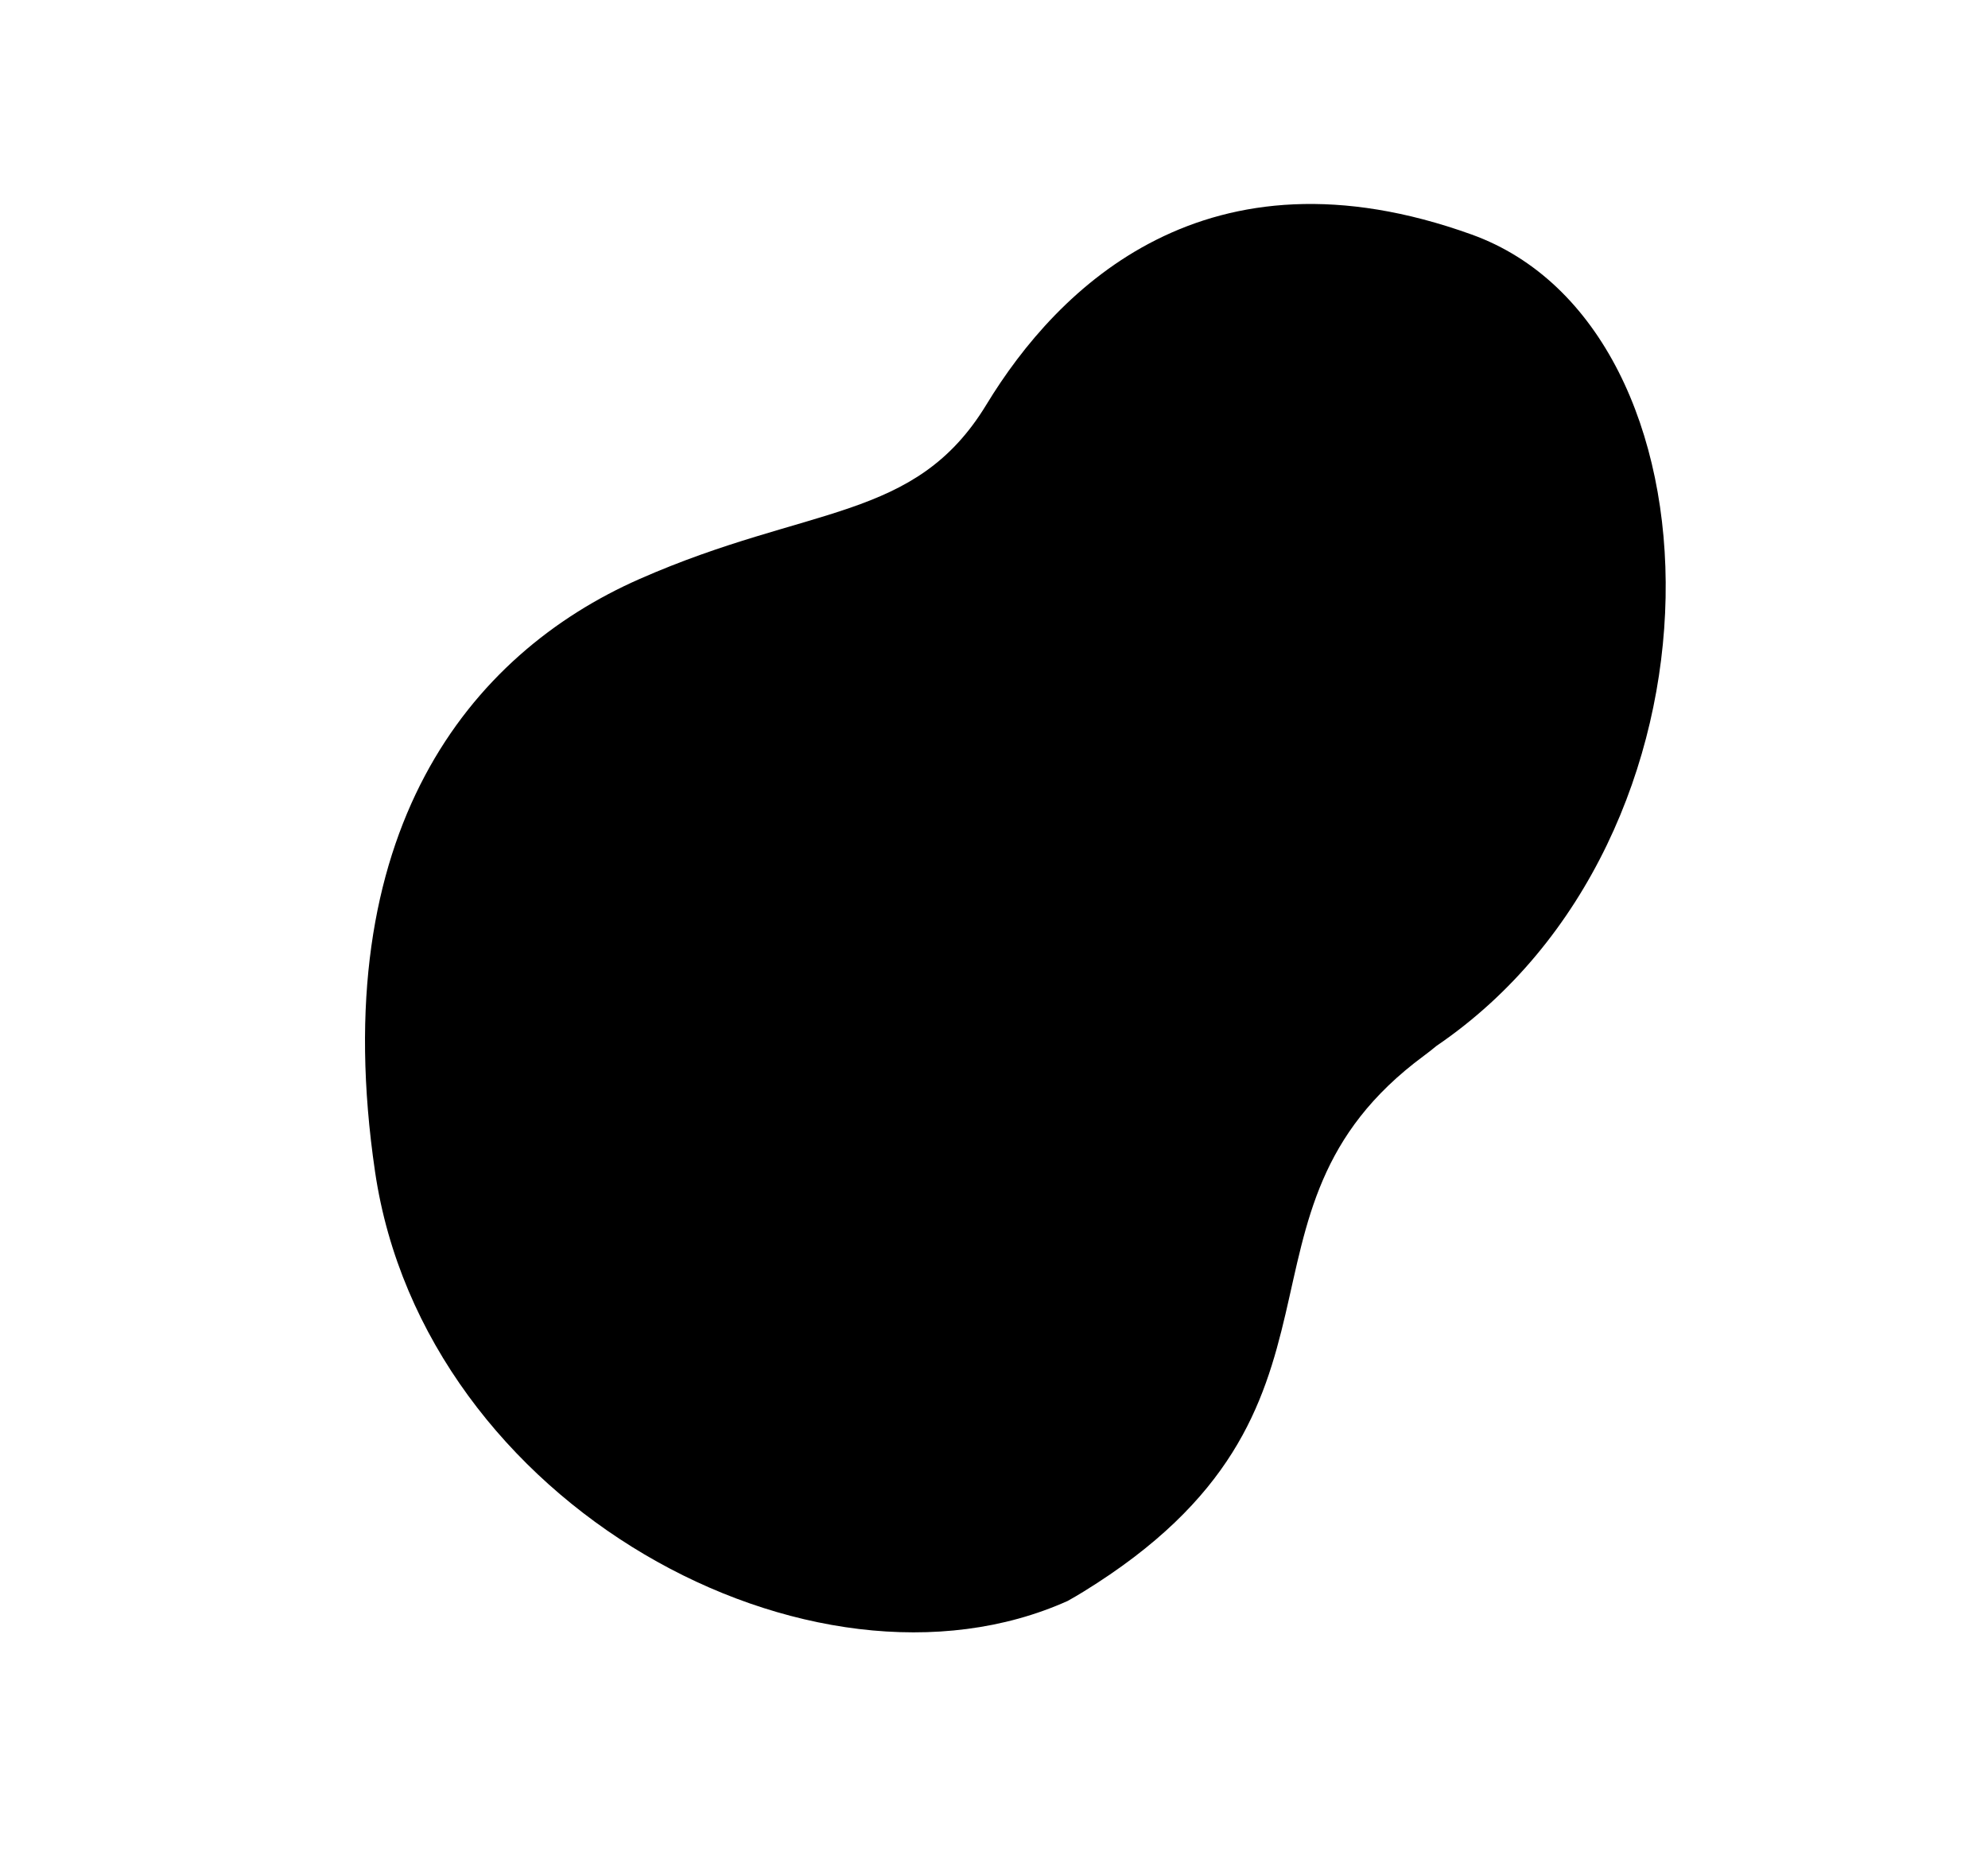 <svg xmlns="http://www.w3.org/2000/svg" xmlns:xlink="http://www.w3.org/1999/xlink" width="866" height="815" viewBox="0 0 866 815">
  <defs>
    <clipPath id="clip-Plan_de_travail_1">
      <rect width="866" height="815"/>
    </clipPath>
  </defs>
  <g id="Plan_de_travail_1" data-name="Plan de travail – 1" clip-path="url(#clip-Plan_de_travail_1)">
    <rect width="866" height="815" fill="rgba(255,255,255,0)"/>
    <path id="Tracé_143" data-name="Tracé 143" d="M-3421.99,4057.965c-21.8-148.094,41.188-225.617,115.244-258.216s119.917-24.683,151.064-75.946,95.981-115.655,211.384-74.11c113.094,40.714,117.318,263.187-15.312,353.463-1.779,1.48-3.61,2.918-5.461,4.285-92.541,68.312-18.828,153.743-148.292,233.46-2.33,1.435-4.67,2.807-6.905,4.054C-3231.166,4294.724-3400.579,4203.393-3421.99,4057.965Z" transform="translate(3585.366 -3547.527)"/>
  </g>
</svg>
